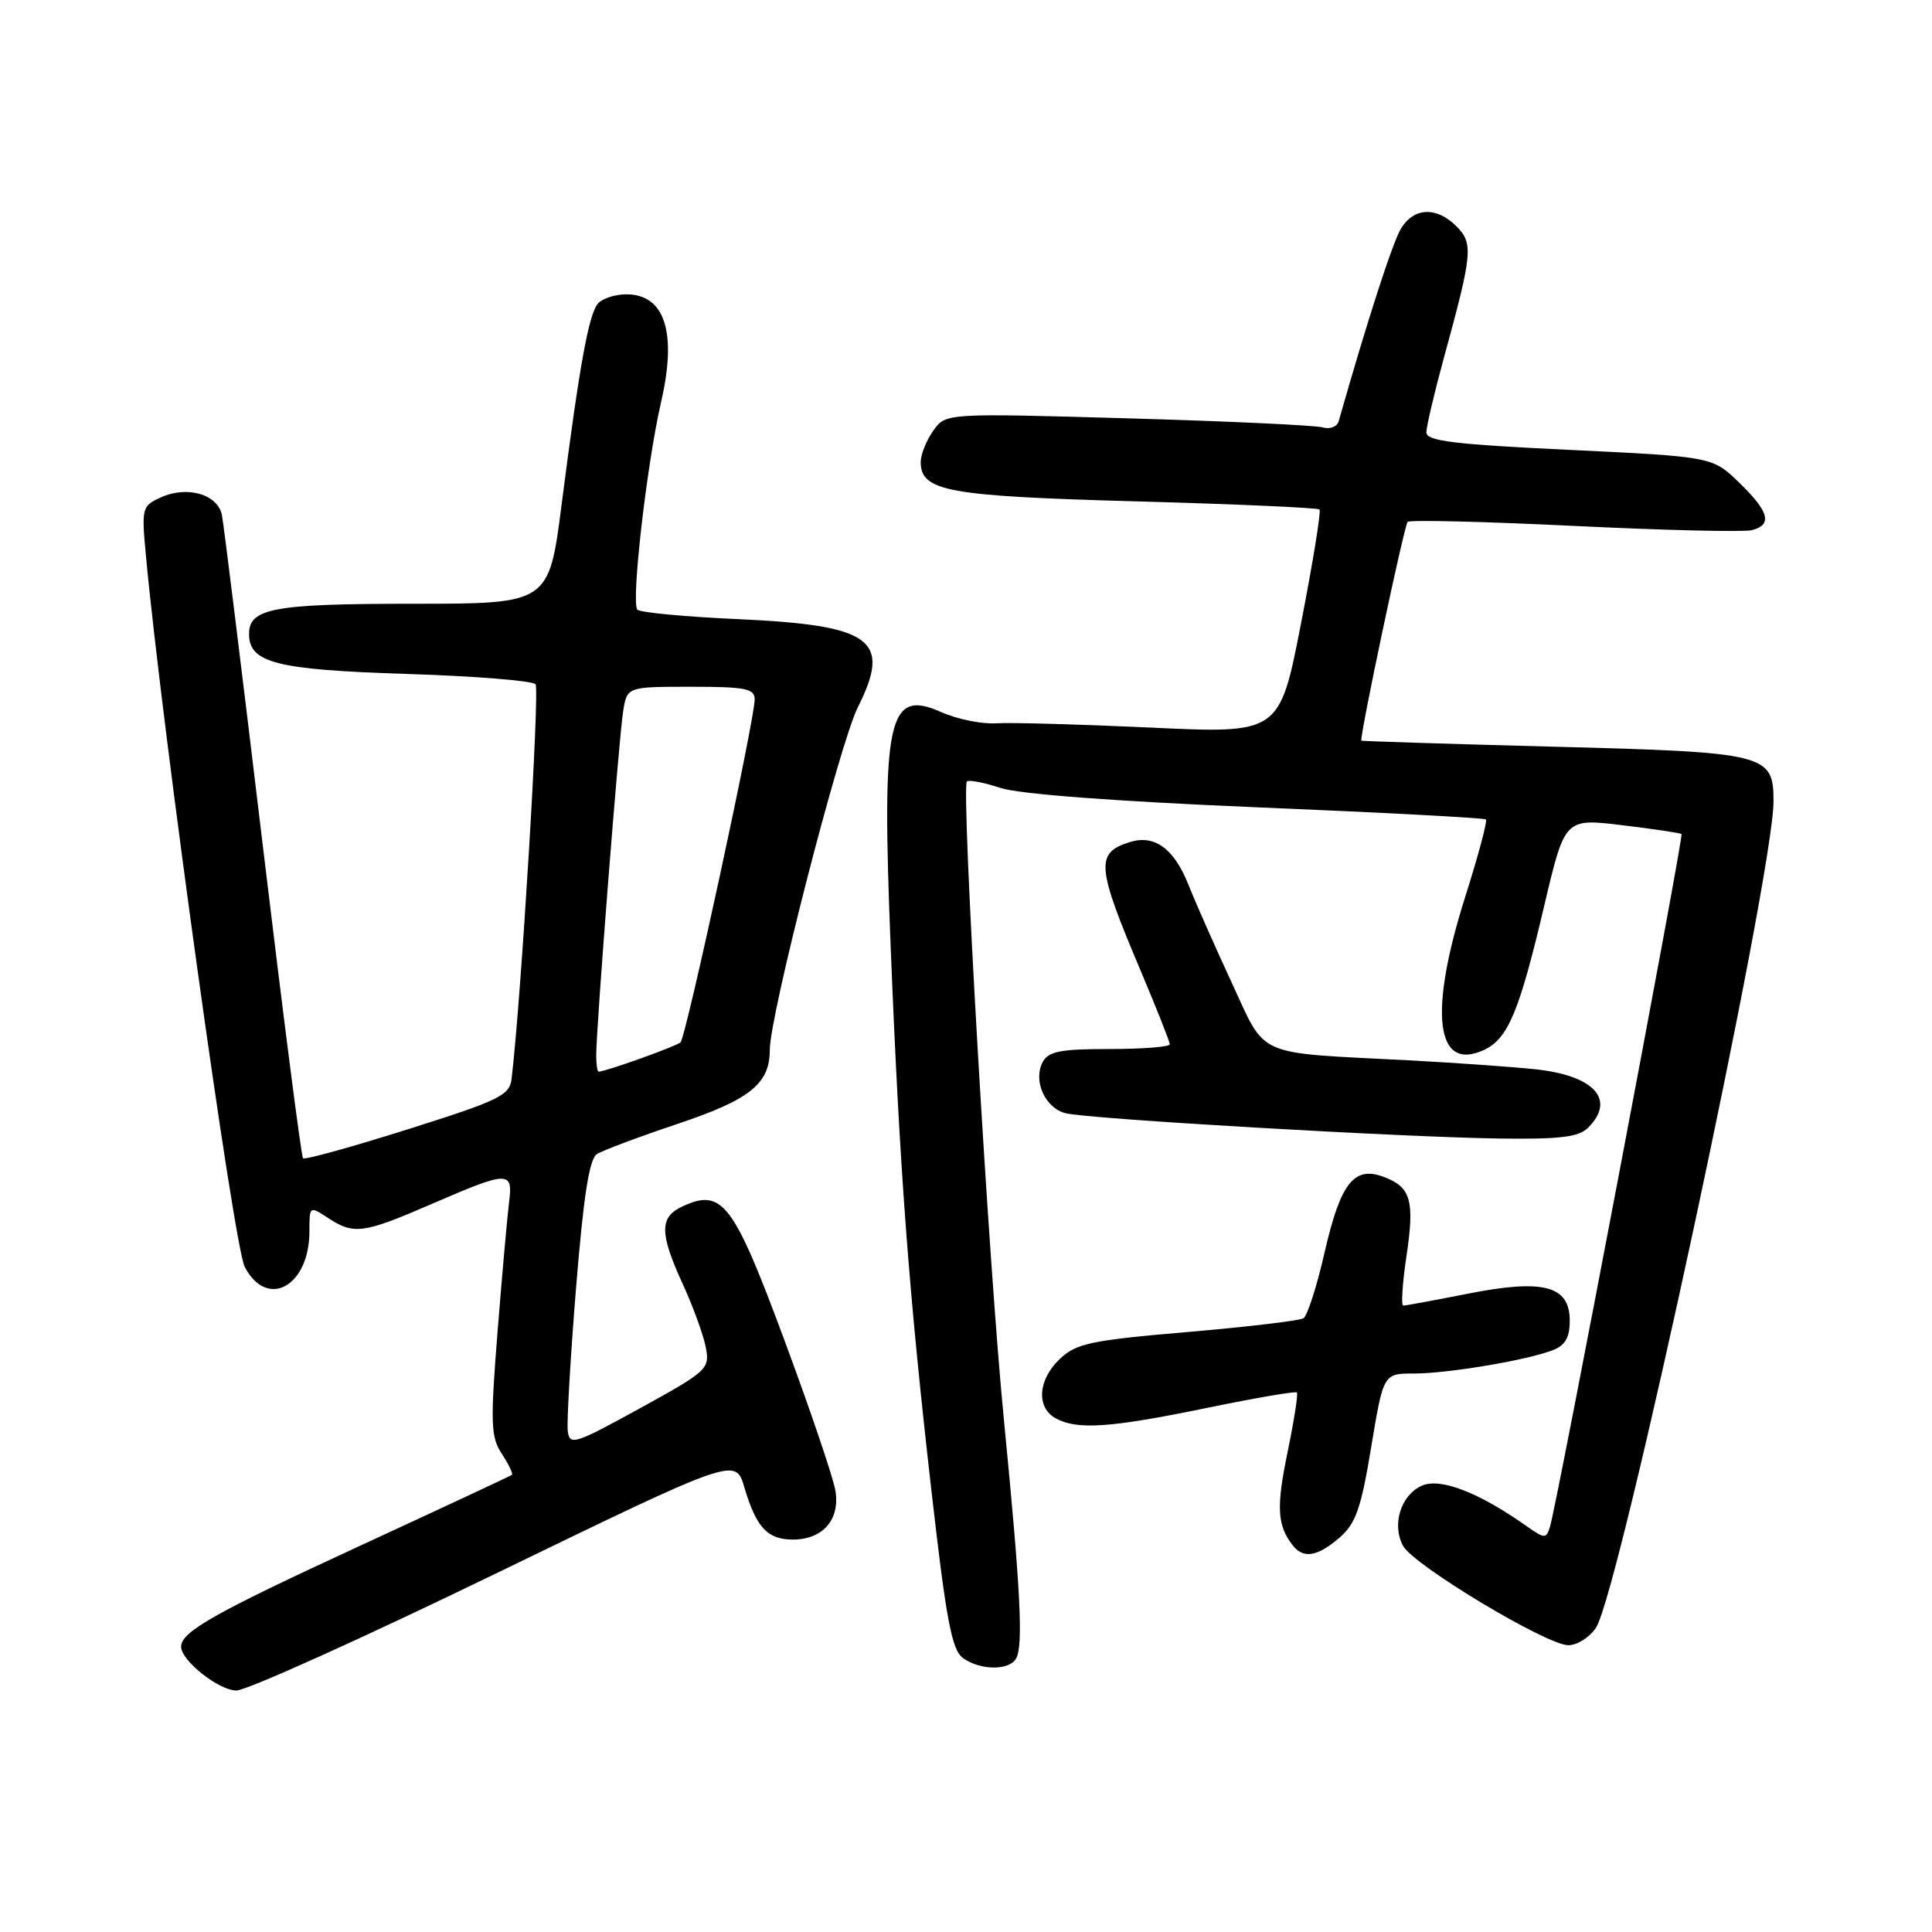 <?xml version="1.0" encoding="UTF-8" standalone="no"?>
<!DOCTYPE svg PUBLIC "-//W3C//DTD SVG 1.1//EN" "http://www.w3.org/Graphics/SVG/1.1/DTD/svg11.dtd" >
<svg xmlns="http://www.w3.org/2000/svg" xmlns:xlink="http://www.w3.org/1999/xlink" version="1.1" viewBox="0 0 256 256">
 <g >
 <path fill="currentColor"
d=" M 65.60 208.55 C 97.46 193.10 97.46 193.10 98.63 197.08 C 100.20 202.39 101.69 204.00 105.05 204.00 C 109.02 204.00 111.32 201.37 110.70 197.55 C 110.43 195.85 107.39 186.89 103.96 177.64 C 97.19 159.38 95.72 157.44 90.50 159.82 C 87.36 161.25 87.35 163.34 90.49 170.19 C 91.86 173.18 93.22 176.95 93.53 178.56 C 94.06 181.39 93.73 181.69 84.79 186.61 C 76.11 191.38 75.48 191.58 75.23 189.61 C 75.09 188.45 75.58 179.92 76.33 170.65 C 77.32 158.47 78.08 153.56 79.10 152.92 C 79.87 152.43 84.66 150.64 89.75 148.93 C 99.38 145.71 102.00 143.61 102.00 139.13 C 102.00 134.54 111.26 98.49 113.68 93.69 C 118.17 84.75 115.57 82.85 97.82 82.04 C 90.84 81.73 84.83 81.16 84.46 80.79 C 83.59 79.93 85.70 61.49 87.60 53.26 C 89.73 44.05 88.10 39.00 83.00 39.00 C 81.48 39.00 79.78 39.56 79.21 40.25 C 77.99 41.72 76.76 48.58 74.43 66.75 C 72.74 80.00 72.74 80.00 54.80 80.00 C 36.23 80.00 33.00 80.59 33.00 84.01 C 33.00 87.83 36.61 88.75 53.86 89.30 C 62.86 89.58 70.55 90.20 70.96 90.66 C 71.54 91.33 69.06 132.31 67.79 142.94 C 67.53 145.15 66.19 145.80 54.03 149.64 C 46.62 151.98 40.38 153.71 40.15 153.48 C 39.92 153.25 37.51 134.49 34.79 111.78 C 32.07 89.08 29.65 69.49 29.41 68.27 C 28.86 65.49 24.80 64.31 21.29 65.92 C 18.80 67.05 18.74 67.29 19.35 73.79 C 21.51 96.84 30.99 165.09 32.42 167.85 C 35.37 173.55 41.00 170.47 41.00 163.16 C 41.00 159.79 41.01 159.78 43.46 161.38 C 46.90 163.64 48.12 163.47 57.28 159.50 C 67.36 155.13 67.99 155.12 67.46 159.25 C 67.23 161.04 66.55 168.71 65.94 176.31 C 64.96 188.66 65.02 190.39 66.50 192.65 C 67.41 194.04 68.01 195.29 67.83 195.43 C 67.65 195.57 58.50 199.84 47.50 204.92 C 28.38 213.74 24.00 216.22 24.00 218.20 C 24.00 220.04 29.00 224.00 31.33 224.00 C 32.66 224.00 48.08 217.05 65.60 208.55 Z  M 134.61 219.81 C 135.62 218.19 135.25 210.88 133.01 188.00 C 130.98 167.35 127.33 104.33 128.12 103.55 C 128.37 103.30 130.36 103.68 132.54 104.40 C 135.02 105.22 147.72 106.18 166.50 106.97 C 183.00 107.65 196.68 108.38 196.89 108.58 C 197.11 108.79 195.87 113.41 194.14 118.86 C 189.29 134.18 190.23 142.04 196.58 139.15 C 199.81 137.67 201.30 134.14 204.63 119.97 C 207.35 108.43 207.35 108.43 214.92 109.34 C 219.09 109.84 222.64 110.37 222.81 110.52 C 223.12 110.79 206.37 198.98 205.39 202.27 C 204.88 203.94 204.71 203.93 202.18 202.15 C 195.88 197.71 190.80 195.77 188.38 196.87 C 185.61 198.13 184.40 202.02 185.91 204.83 C 187.27 207.38 204.94 218.00 207.81 218.00 C 208.99 218.00 210.64 216.95 211.48 215.67 C 214.61 210.89 235.00 115.98 235.00 106.18 C 235.00 99.88 234.13 99.67 205.50 98.93 C 191.75 98.57 180.45 98.21 180.39 98.14 C 180.10 97.79 186.06 69.61 186.52 69.15 C 186.80 68.87 196.76 69.11 208.65 69.69 C 220.55 70.27 231.12 70.52 232.14 70.25 C 234.89 69.53 234.42 67.80 230.45 63.95 C 226.91 60.52 226.91 60.52 207.95 59.61 C 192.73 58.89 189.00 58.44 189.00 57.30 C 189.00 56.53 190.07 51.98 191.38 47.20 C 195.12 33.56 195.24 32.24 192.98 29.98 C 190.36 27.36 187.37 27.47 185.66 30.25 C 184.55 32.04 181.19 42.43 177.38 55.82 C 177.18 56.55 176.22 56.91 175.25 56.63 C 174.29 56.35 162.65 55.81 149.40 55.43 C 125.30 54.74 125.30 54.74 123.65 57.09 C 122.74 58.39 122.00 60.23 122.00 61.20 C 122.00 65.10 125.48 65.74 150.46 66.43 C 163.64 66.79 174.61 67.28 174.84 67.51 C 175.07 67.74 173.97 74.51 172.40 82.57 C 169.55 97.21 169.55 97.21 152.52 96.41 C 143.16 95.98 133.93 95.72 132.00 95.84 C 130.07 95.96 126.80 95.29 124.72 94.36 C 117.65 91.20 116.80 95.16 118.02 125.50 C 119.19 154.77 120.42 171.29 123.41 197.44 C 125.37 214.64 126.11 218.61 127.59 219.69 C 129.82 221.32 133.64 221.39 134.61 219.81 Z  M 177.49 203.75 C 179.65 201.87 180.35 199.89 181.69 191.75 C 183.31 182.00 183.31 182.00 187.34 182.00 C 191.83 182.00 202.27 180.25 205.75 178.91 C 207.40 178.27 208.00 177.23 208.00 175.00 C 208.00 170.36 204.53 169.44 194.50 171.42 C 190.10 172.29 186.25 173.00 185.94 173.00 C 185.64 173.00 185.82 170.12 186.34 166.61 C 187.47 159.09 186.98 157.32 183.39 155.96 C 179.41 154.44 177.62 156.73 175.49 166.06 C 174.48 170.48 173.23 174.36 172.71 174.68 C 172.19 175.00 165.27 175.82 157.34 176.50 C 144.60 177.59 142.63 178.00 140.46 180.04 C 137.51 182.81 137.27 186.54 139.93 187.96 C 142.80 189.50 147.21 189.18 160.00 186.54 C 166.32 185.24 171.65 184.32 171.84 184.51 C 172.03 184.69 171.47 188.25 170.61 192.41 C 169.10 199.72 169.23 202.11 171.28 204.75 C 172.70 206.58 174.56 206.28 177.49 203.75 Z  M 210.43 149.43 C 214.17 145.69 211.24 142.49 203.32 141.67 C 200.12 141.34 192.55 140.81 186.50 140.49 C 166.06 139.43 167.86 140.23 163.21 130.21 C 160.99 125.42 158.40 119.57 157.47 117.22 C 155.55 112.42 152.99 110.56 149.71 111.58 C 145.13 113.01 145.27 114.76 151.14 128.62 C 153.26 133.64 155.00 138.03 155.00 138.37 C 155.00 138.72 151.42 139.00 147.04 139.00 C 140.47 139.00 138.91 139.31 138.15 140.75 C 136.86 143.23 138.49 146.83 141.21 147.51 C 144.23 148.27 185.70 150.68 198.68 150.86 C 206.73 150.97 209.18 150.67 210.43 149.43 Z  M 79.00 139.84 C 79.00 136.19 82.01 97.70 82.57 94.25 C 83.09 91.00 83.09 91.00 91.55 91.00 C 98.80 91.00 100.00 91.24 100.00 92.68 C 100.00 95.38 90.90 137.44 90.17 138.12 C 89.59 138.65 80.23 142.00 79.32 142.00 C 79.14 142.00 79.00 141.03 79.00 139.84 Z "/>
</g>
</svg>